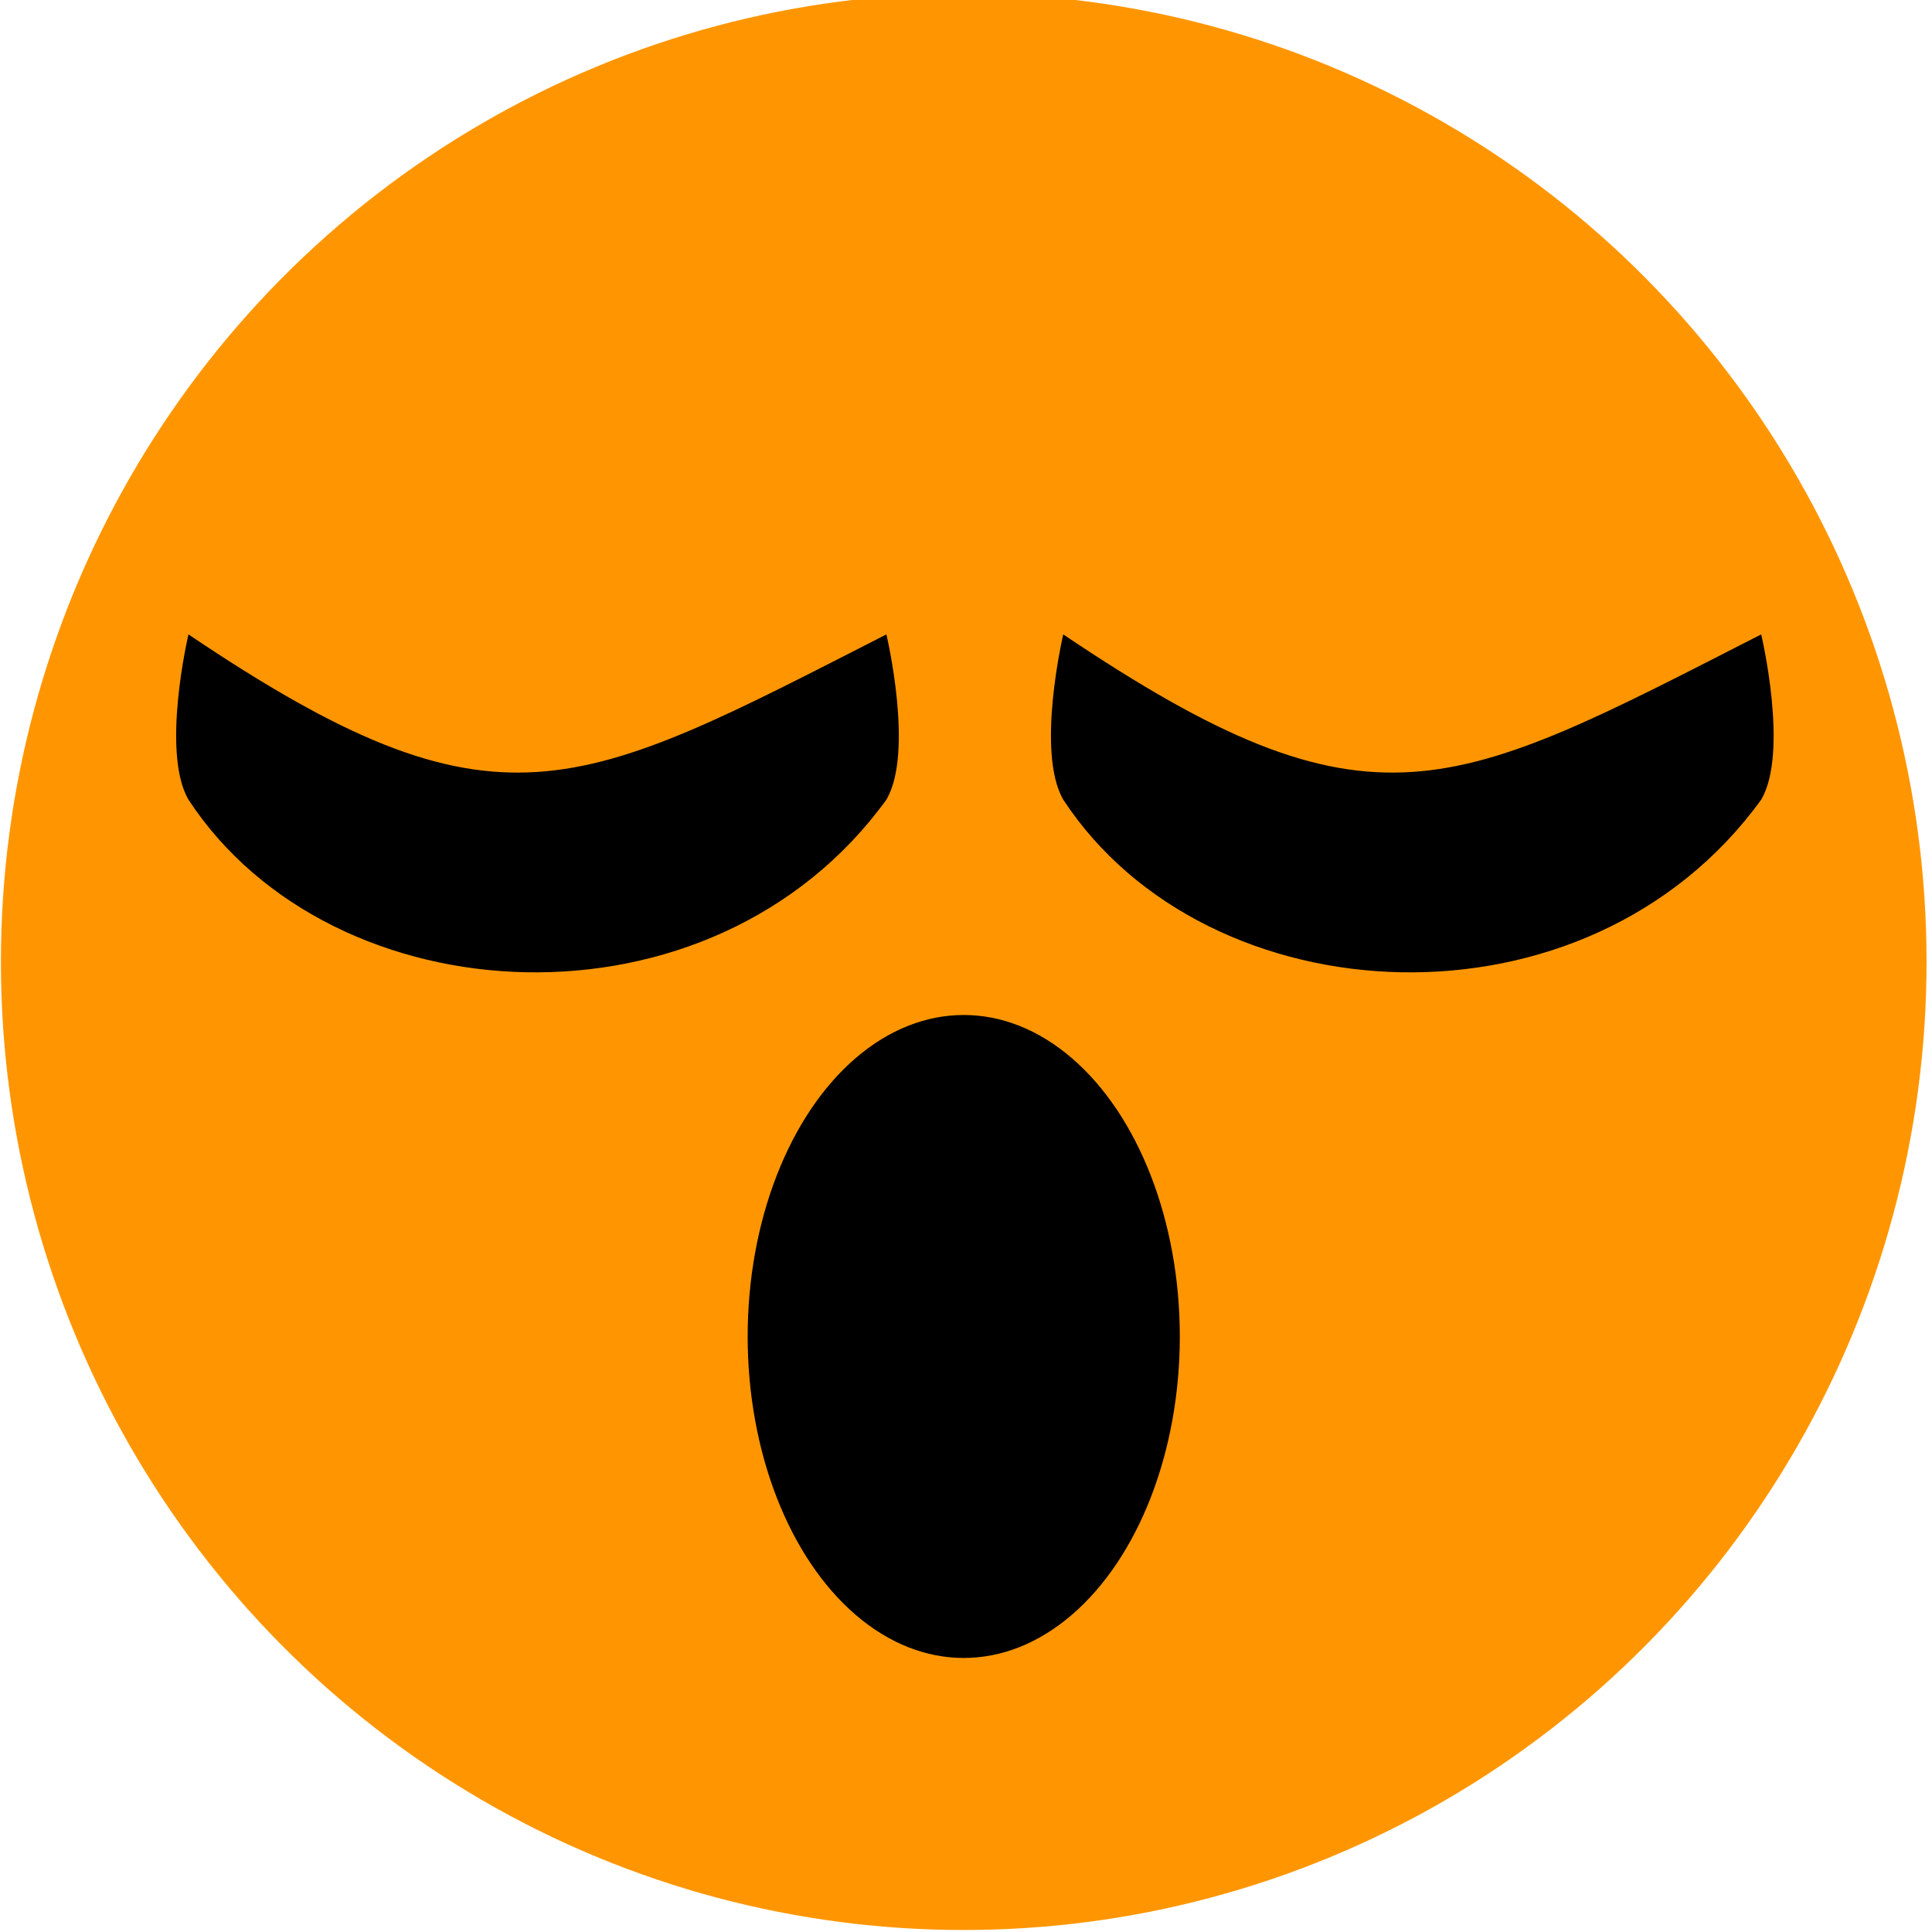 <?xml version="1.0" encoding="UTF-8" standalone="no"?>
<!-- Created with Inkscape (http://www.inkscape.org/) -->

<svg
   xmlns:dc="http://purl.org/dc/elements/1.1/"
   xmlns:cc="http://creativecommons.org/ns#"
   xmlns:rdf="http://www.w3.org/1999/02/22-rdf-syntax-ns#"
   xmlns:svg="http://www.w3.org/2000/svg"
   xmlns="http://www.w3.org/2000/svg"
   xmlns:sodipodi="http://sodipodi.sourceforge.net/DTD/sodipodi-0.dtd"
   xmlns:inkscape="http://www.inkscape.org/namespaces/inkscape"
   width="10.667"
   height="10.667"
   id="svg3795"
   version="1.1"
   inkscape:version="0.92.0 r"
   sodipodi:docname="minimize_hover.svg">
  <defs
     id="defs3797" />
  <sodipodi:namedview
     id="base"
     pagecolor="#808080"
     bordercolor="#ffffff"
     borderopacity="1"
     inkscape:pageopacity="0.50196078"
     inkscape:pageshadow="0"
     inkscape:zoom="22.627417"
     inkscape:cx="5.0755264"
     inkscape:cy="4.5127794"
     inkscape:document-units="px"
     inkscape:current-layer="svg3795"
     showgrid="true"
     inkscape:window-width="1366"
     inkscape:window-height="736"
     inkscape:window-x="0"
     inkscape:window-y="0"
     inkscape:window-maximized="1"
     inkscape:pagecheckerboard="true"
     borderlayer="true">
    <inkscape:grid
       type="xygrid"
       id="grid3556"
       empspacing="5"
       visible="true"
       enabled="true"
       snapvisiblegridlinesonly="true"
       originx="0"
       originy="0"
       spacingx="1.067"
       spacingy="1.067" />
  </sodipodi:namedview>
  <ellipse
     style="fill:#ff9600;fill-opacity:0.995;stroke:none;stroke-width:0.004;stroke-linecap:round;stroke-linejoin:round;stroke-miterlimit:4;stroke-dasharray:none;stroke-opacity:1"
     id="path4142"
     cx="5.321"
     cy="5.31"
     rx="5.316"
     ry="5.346" />
  <g
     id="g4181"
     transform="matrix(0.042,0,0,0.042,-0.13,-33.295)">
    <path
       sodipodi:nodetypes="ccccc"
       inkscape:connector-curvature="0"
       id="rect5621"
       d="m 119.618,897.859 c -22.905,31.647 -72.842,28.862 -91.748,-1e-5 -3.64,-6.26 0,-21.724 0,-21.724 40.667,27.398 50.936,20.826 91.748,0 0,0 3.678,15.486 1e-5,21.724 z"
       inkscape:transform-center-y="11.649191"
       inkscape:transform-center-x="-44.466166"
       style="fill:#000000;fill-opacity:1;stroke:none;stroke-width:0;stroke-linecap:round;stroke-linejoin:round;stroke-miterlimit:4;stroke-dasharray:none;stroke-opacity:1" />
    <path
       style="fill:#000000;fill-opacity:1;stroke:none;stroke-width:0;stroke-linecap:round;stroke-linejoin:round;stroke-miterlimit:4;stroke-dasharray:none;stroke-opacity:1"
       inkscape:transform-center-x="-44.466166"
       inkscape:transform-center-y="11.649191"
       d="m 234.618,897.859 c -22.905,31.647 -72.842,28.862 -91.748,-1e-5 -3.64,-6.26 0,-21.724 0,-21.724 40.667,27.398 50.936,20.826 91.748,0 0,0 3.678,15.486 1e-5,21.724 z"
       id="path4173"
       inkscape:connector-curvature="0"
       sodipodi:nodetypes="ccccc" />
  </g>
  <ellipse
     style="fill:#000000;fill-opacity:1;stroke:none;stroke-width:0.625;stroke-linecap:round;stroke-linejoin:round;stroke-miterlimit:4;stroke-dasharray:none;stroke-opacity:1"
     id="path5623"
     cx="5.321"
     cy="7.379"
     rx="1.193"
     ry="1.775" />
</svg>
